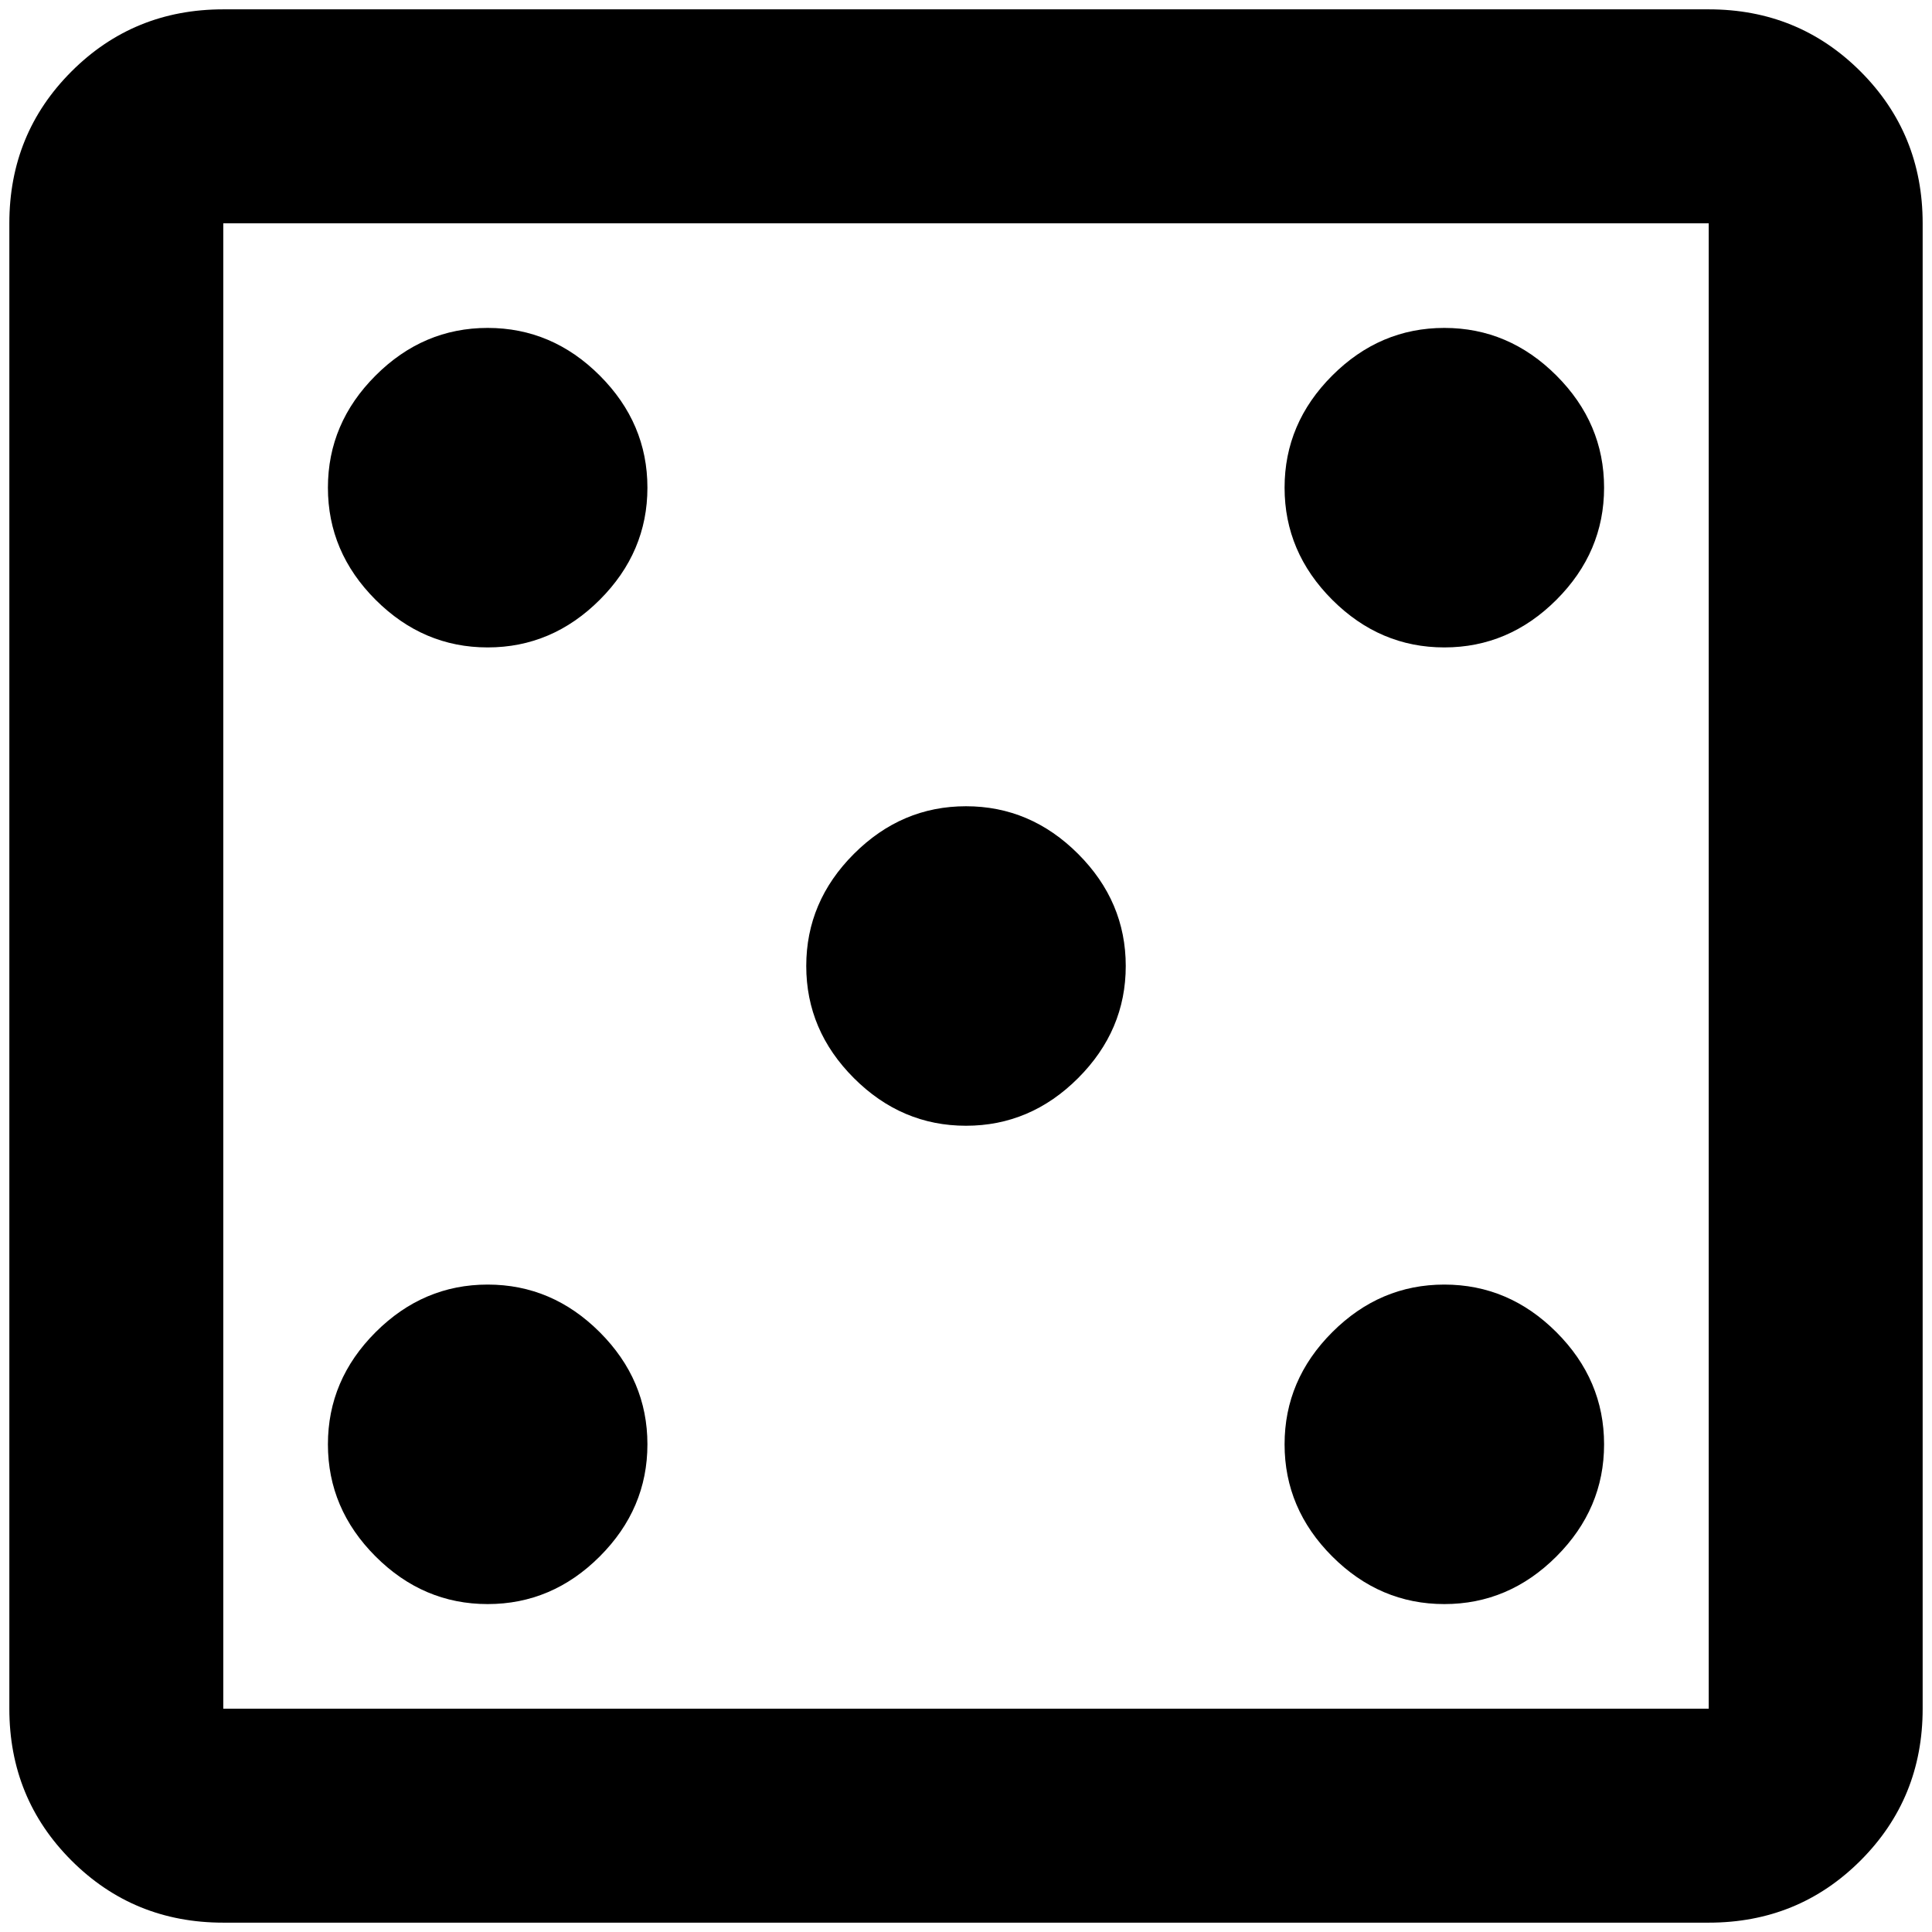 <?xml version="1.0" standalone="no"?>
<!DOCTYPE svg PUBLIC "-//W3C//DTD SVG 1.1//EN" "http://www.w3.org/Graphics/SVG/1.1/DTD/svg11.dtd" >
<svg xmlns="http://www.w3.org/2000/svg" xmlns:xlink="http://www.w3.org/1999/xlink" version="1.1" width="2048" height="2048" viewBox="-10 0 2068 2048">
   <path fill="currentColor"
d="M1819 229v1590h-1590v-1590h1590zM1819 0h-1590q-96 0 -162.5 66.5t-66.5 162.5v1590q0 96 66.5 162.5t162.5 66.5h1590q96 0 162.5 -66.5t66.5 -162.5v-1590q0 -96 -66.5 -162.5t-162.5 -66.5zM512 341q-69 0 -120 51t-51 120t51 120t120 51t120 -51t51 -120t-51 -120
t-120 -51zM1536 1365q-69 0 -120 51t-51 120t51 120t120 51t120 -51t51 -120t-51 -120t-120 -51zM1536 341q-69 0 -120 51t-51 120t51 120t120 51t120 -51t51 -120t-51 -120t-120 -51zM1024 853q-69 0 -120 51t-51 120t51 120t120 51t120 -51t51 -120t-51 -120t-120 -51z
M512 1365q-69 0 -120 51t-51 120t51 120t120 51t120 -51t51 -120t-51 -120t-120 -51z" />
</svg>
